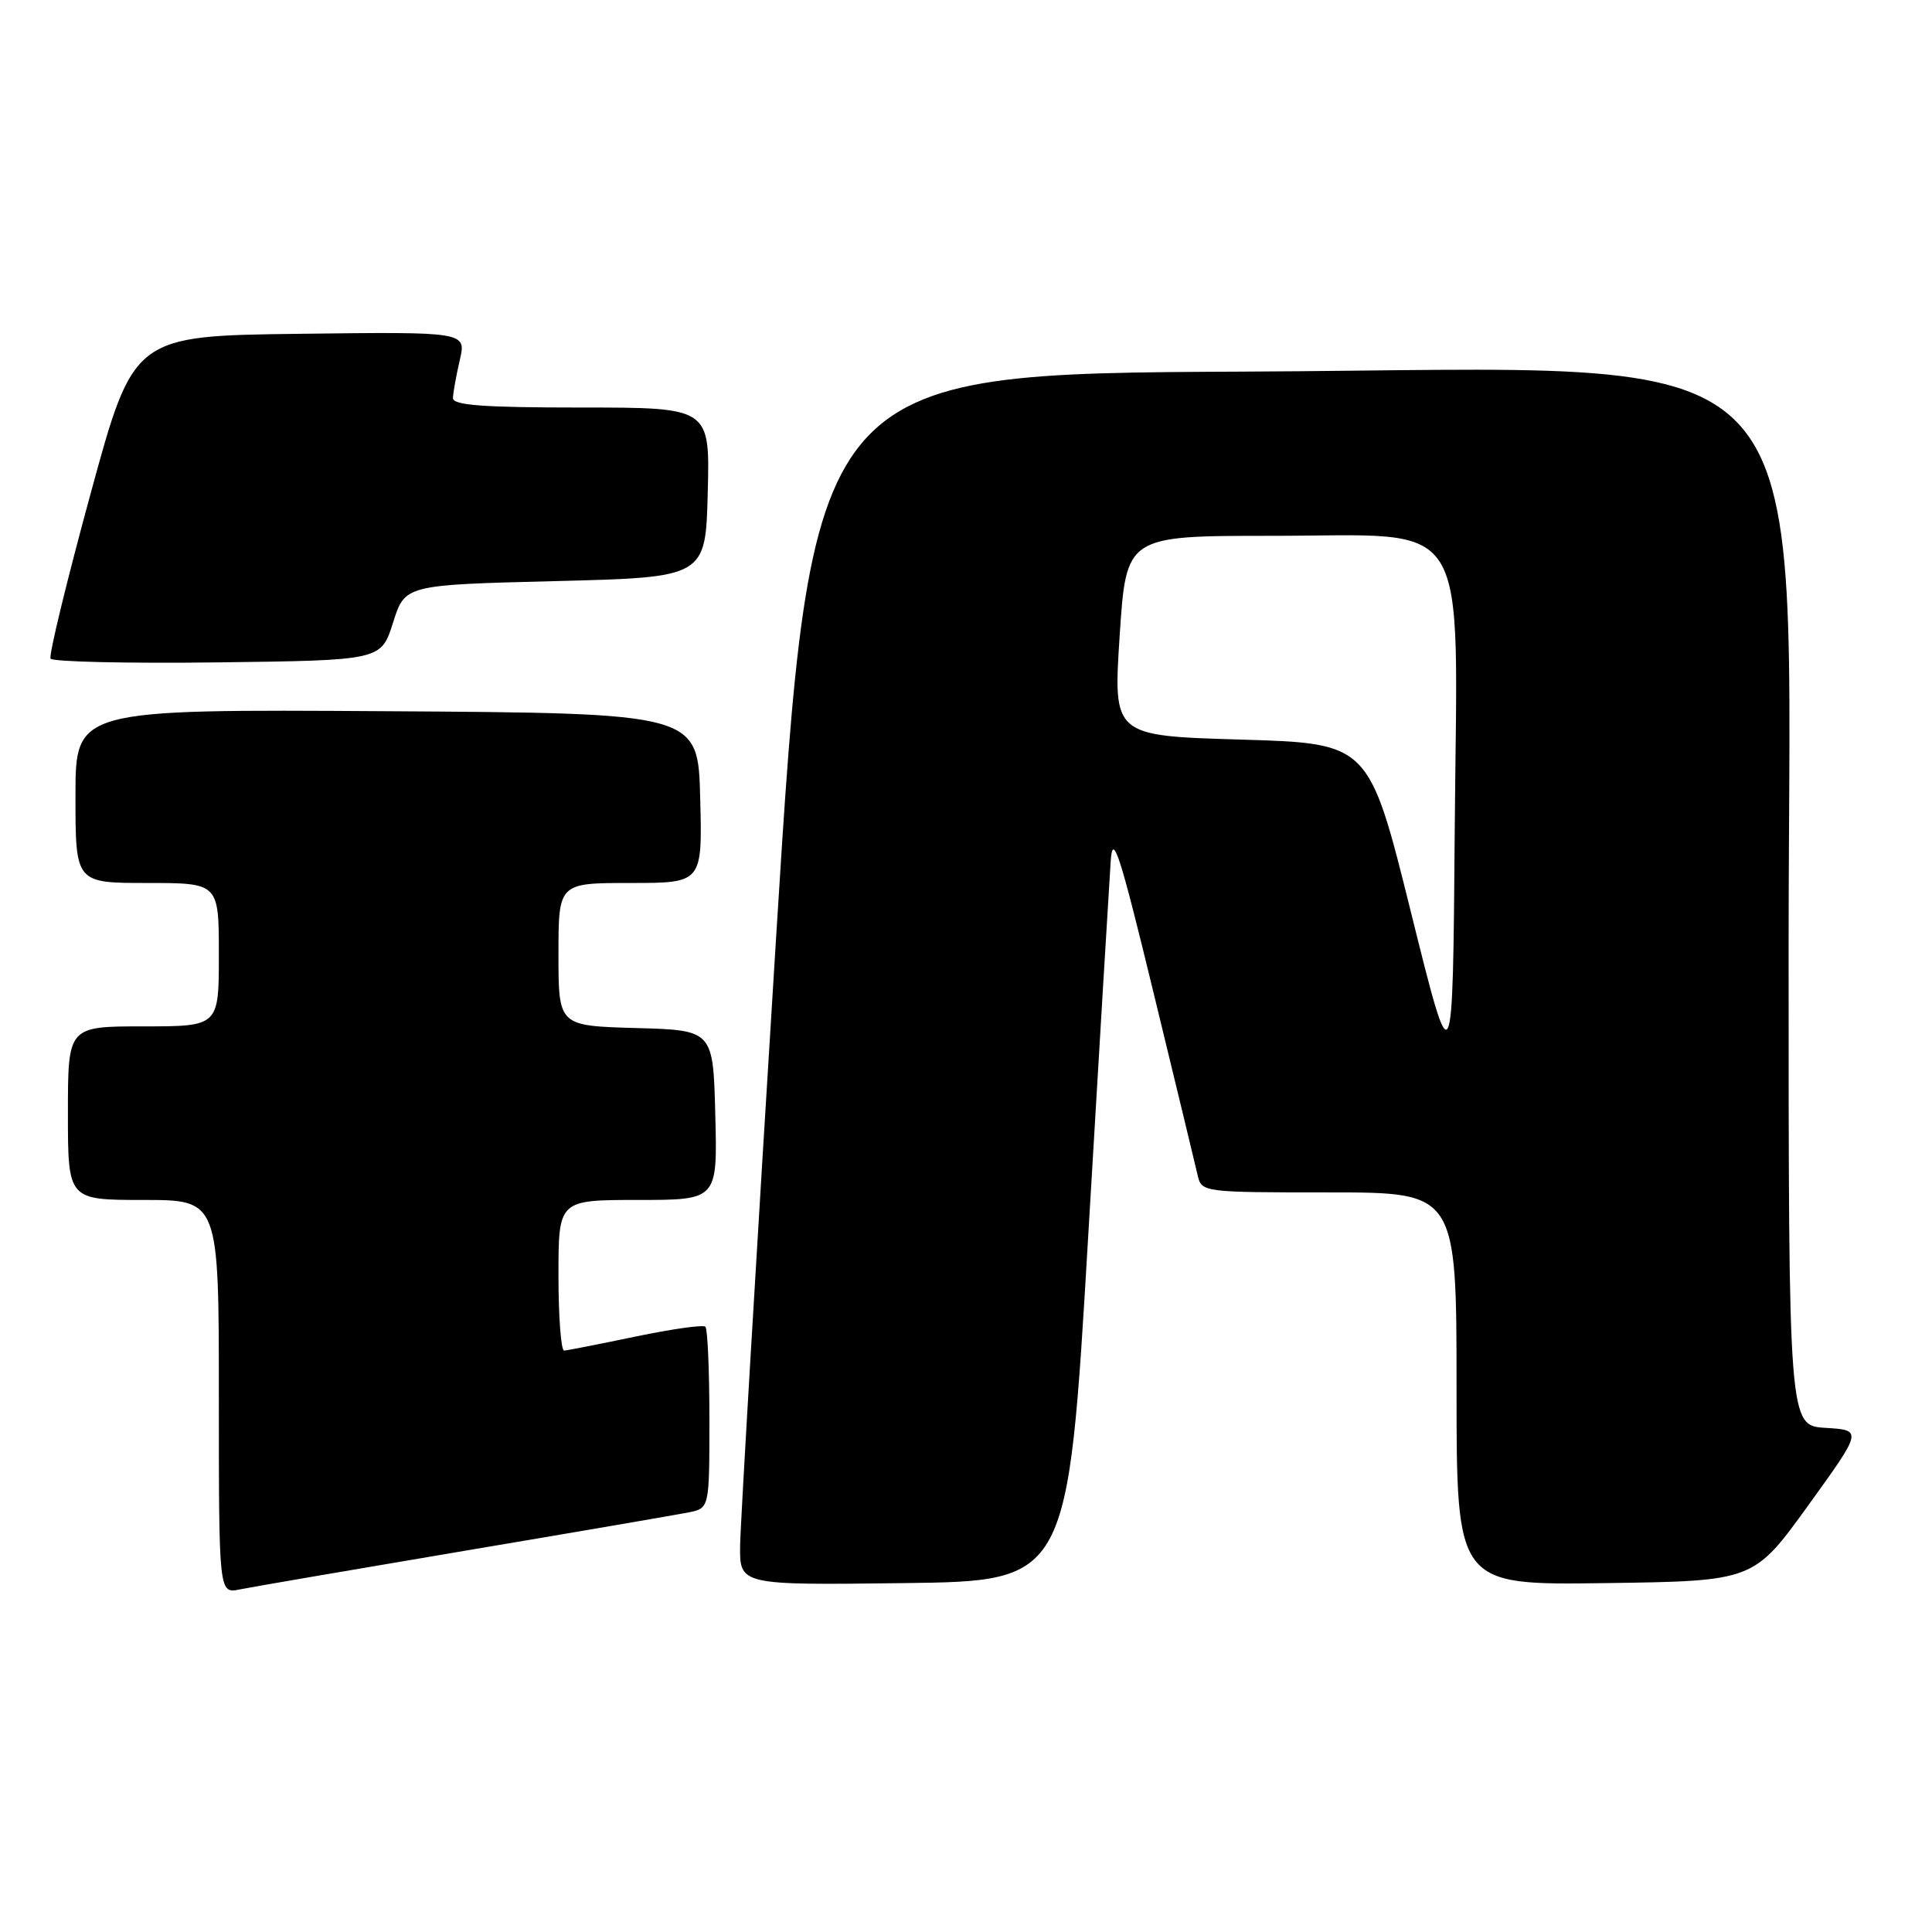 <?xml version="1.0" encoding="UTF-8" standalone="no"?>
<!DOCTYPE svg PUBLIC "-//W3C//DTD SVG 1.1//EN" "http://www.w3.org/Graphics/SVG/1.1/DTD/svg11.dtd" >
<svg xmlns="http://www.w3.org/2000/svg" xmlns:xlink="http://www.w3.org/1999/xlink" version="1.1" viewBox="0 0 256 256">
 <g >
 <path fill="currentColor"
d=" M 61.50 205.50 C 76.35 203.00 89.74 200.70 91.25 200.40 C 94.00 199.84 94.00 199.84 94.00 188.09 C 94.00 181.62 93.76 176.10 93.47 175.80 C 93.18 175.51 89.02 176.10 84.22 177.10 C 79.42 178.10 75.16 178.94 74.75 178.96 C 74.34 178.98 74.00 174.50 74.00 169.00 C 74.00 159.00 74.00 159.00 84.53 159.00 C 95.07 159.00 95.07 159.00 94.78 147.75 C 94.50 136.50 94.50 136.50 84.25 136.22 C 74.00 135.93 74.00 135.93 74.00 126.47 C 74.00 117.00 74.00 117.00 83.53 117.00 C 93.07 117.00 93.07 117.00 92.78 105.75 C 92.50 94.50 92.50 94.50 51.25 94.24 C 10.00 93.98 10.00 93.98 10.00 105.49 C 10.00 117.00 10.00 117.00 19.50 117.00 C 29.00 117.00 29.00 117.00 29.00 126.50 C 29.00 136.00 29.00 136.00 19.00 136.00 C 9.00 136.00 9.00 136.00 9.00 147.50 C 9.00 159.00 9.00 159.00 19.00 159.00 C 29.00 159.00 29.00 159.00 29.00 185.08 C 29.00 211.16 29.00 211.16 31.75 210.61 C 33.26 210.30 46.65 208.01 61.50 205.50 Z  M 144.18 164.00 C 145.66 138.97 147.01 116.47 147.18 114.00 C 147.45 110.24 148.38 113.12 152.84 131.50 C 155.78 143.60 158.42 154.51 158.70 155.75 C 159.21 157.97 159.41 158.00 176.11 158.00 C 193.00 158.00 193.00 158.00 193.00 184.02 C 193.00 210.04 193.00 210.04 212.68 209.77 C 232.36 209.50 232.36 209.50 239.58 199.50 C 246.80 189.50 246.80 189.50 241.90 189.20 C 237.00 188.90 237.00 188.90 237.00 125.57 C 237.00 42.39 243.14 48.89 164.84 49.24 C 107.50 49.50 107.50 49.50 102.82 124.50 C 100.25 165.75 98.11 201.87 98.07 204.77 C 98.00 210.04 98.00 210.04 119.75 209.77 C 141.50 209.50 141.50 209.50 144.18 164.00 Z  M 52.08 82.50 C 53.66 77.50 53.66 77.50 73.58 77.00 C 93.50 76.50 93.50 76.50 93.78 65.25 C 94.07 54.00 94.07 54.00 77.03 54.00 C 64.06 54.00 60.01 53.70 60.02 52.75 C 60.04 52.06 60.44 49.80 60.92 47.73 C 61.80 43.96 61.80 43.96 39.75 44.23 C 17.70 44.50 17.70 44.50 11.98 65.50 C 8.83 77.05 6.45 86.85 6.70 87.27 C 6.94 87.69 16.90 87.92 28.82 87.77 C 50.50 87.50 50.50 87.50 52.08 82.50 Z  M 186.95 120.84 C 181.40 98.50 181.40 98.50 164.45 98.00 C 147.50 97.50 147.50 97.50 148.36 84.25 C 149.23 71.00 149.23 71.00 168.43 71.00 C 195.35 71.00 193.10 67.40 192.76 109.91 C 192.50 143.19 192.50 143.19 186.95 120.84 Z "/>
</g>
</svg>